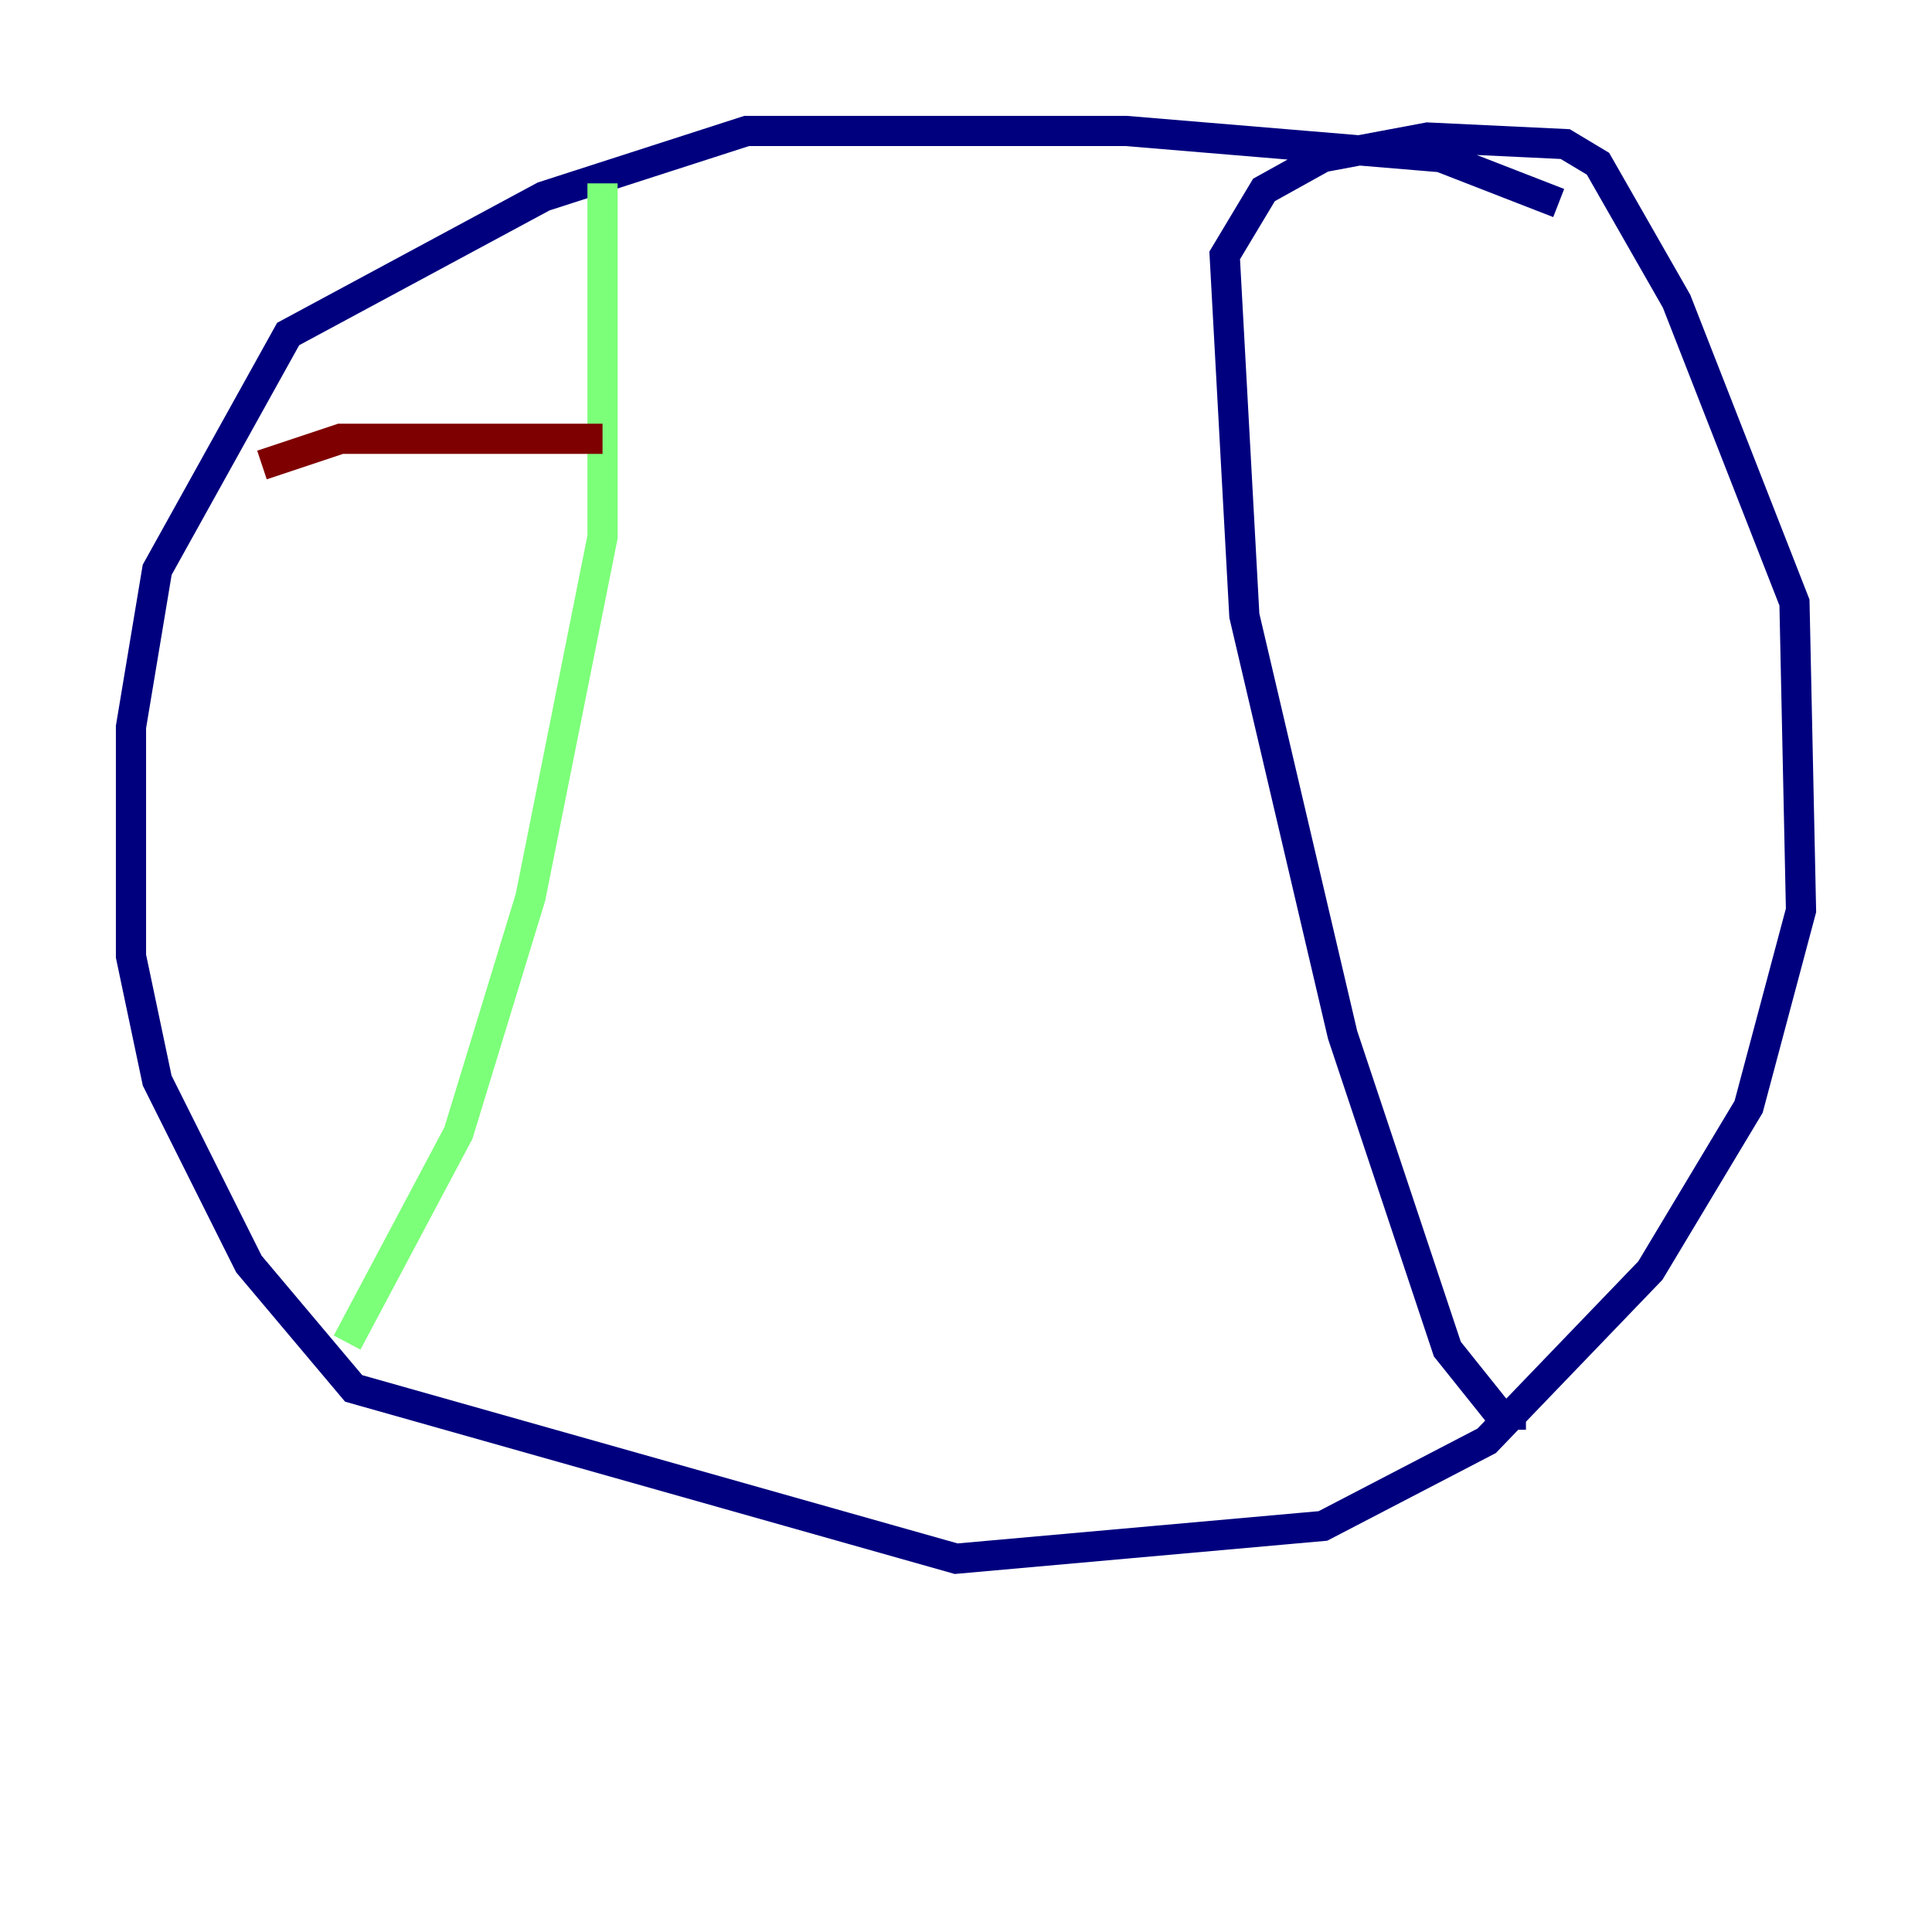 <?xml version="1.0" encoding="utf-8" ?>
<svg baseProfile="tiny" height="128" version="1.2" viewBox="0,0,128,128" width="128" xmlns="http://www.w3.org/2000/svg" xmlns:ev="http://www.w3.org/2001/xml-events" xmlns:xlink="http://www.w3.org/1999/xlink"><defs /><polyline fill="none" points="103.268,13.451 95.458,10.414 74.63,8.678 49.464,8.678 36.014,13.017 19.091,22.129 10.414,37.749 8.678,48.163 8.678,63.349 10.414,71.593 16.488,83.742 23.43,91.986 63.349,103.268 87.647,101.098 98.495,95.458 109.342,84.176 115.851,73.329 119.322,60.312 118.888,39.919 111.078,19.959 105.871,10.848 103.702,9.546 94.59,9.112 87.647,10.414 83.742,12.583 81.139,16.922 82.441,40.786 88.949,68.556 95.891,89.383 99.363,93.722 101.098,93.722" stroke="#00007f" stroke-width="2" /><polyline fill="none" points="39.919,12.149 39.919,35.58 35.146,59.444 30.373,75.064 22.997,88.949" stroke="#7cff79" stroke-width="2" /><polyline fill="none" points="17.356,30.807 22.563,29.071 39.919,29.071" stroke="#7f0000" stroke-width="2" /></svg>